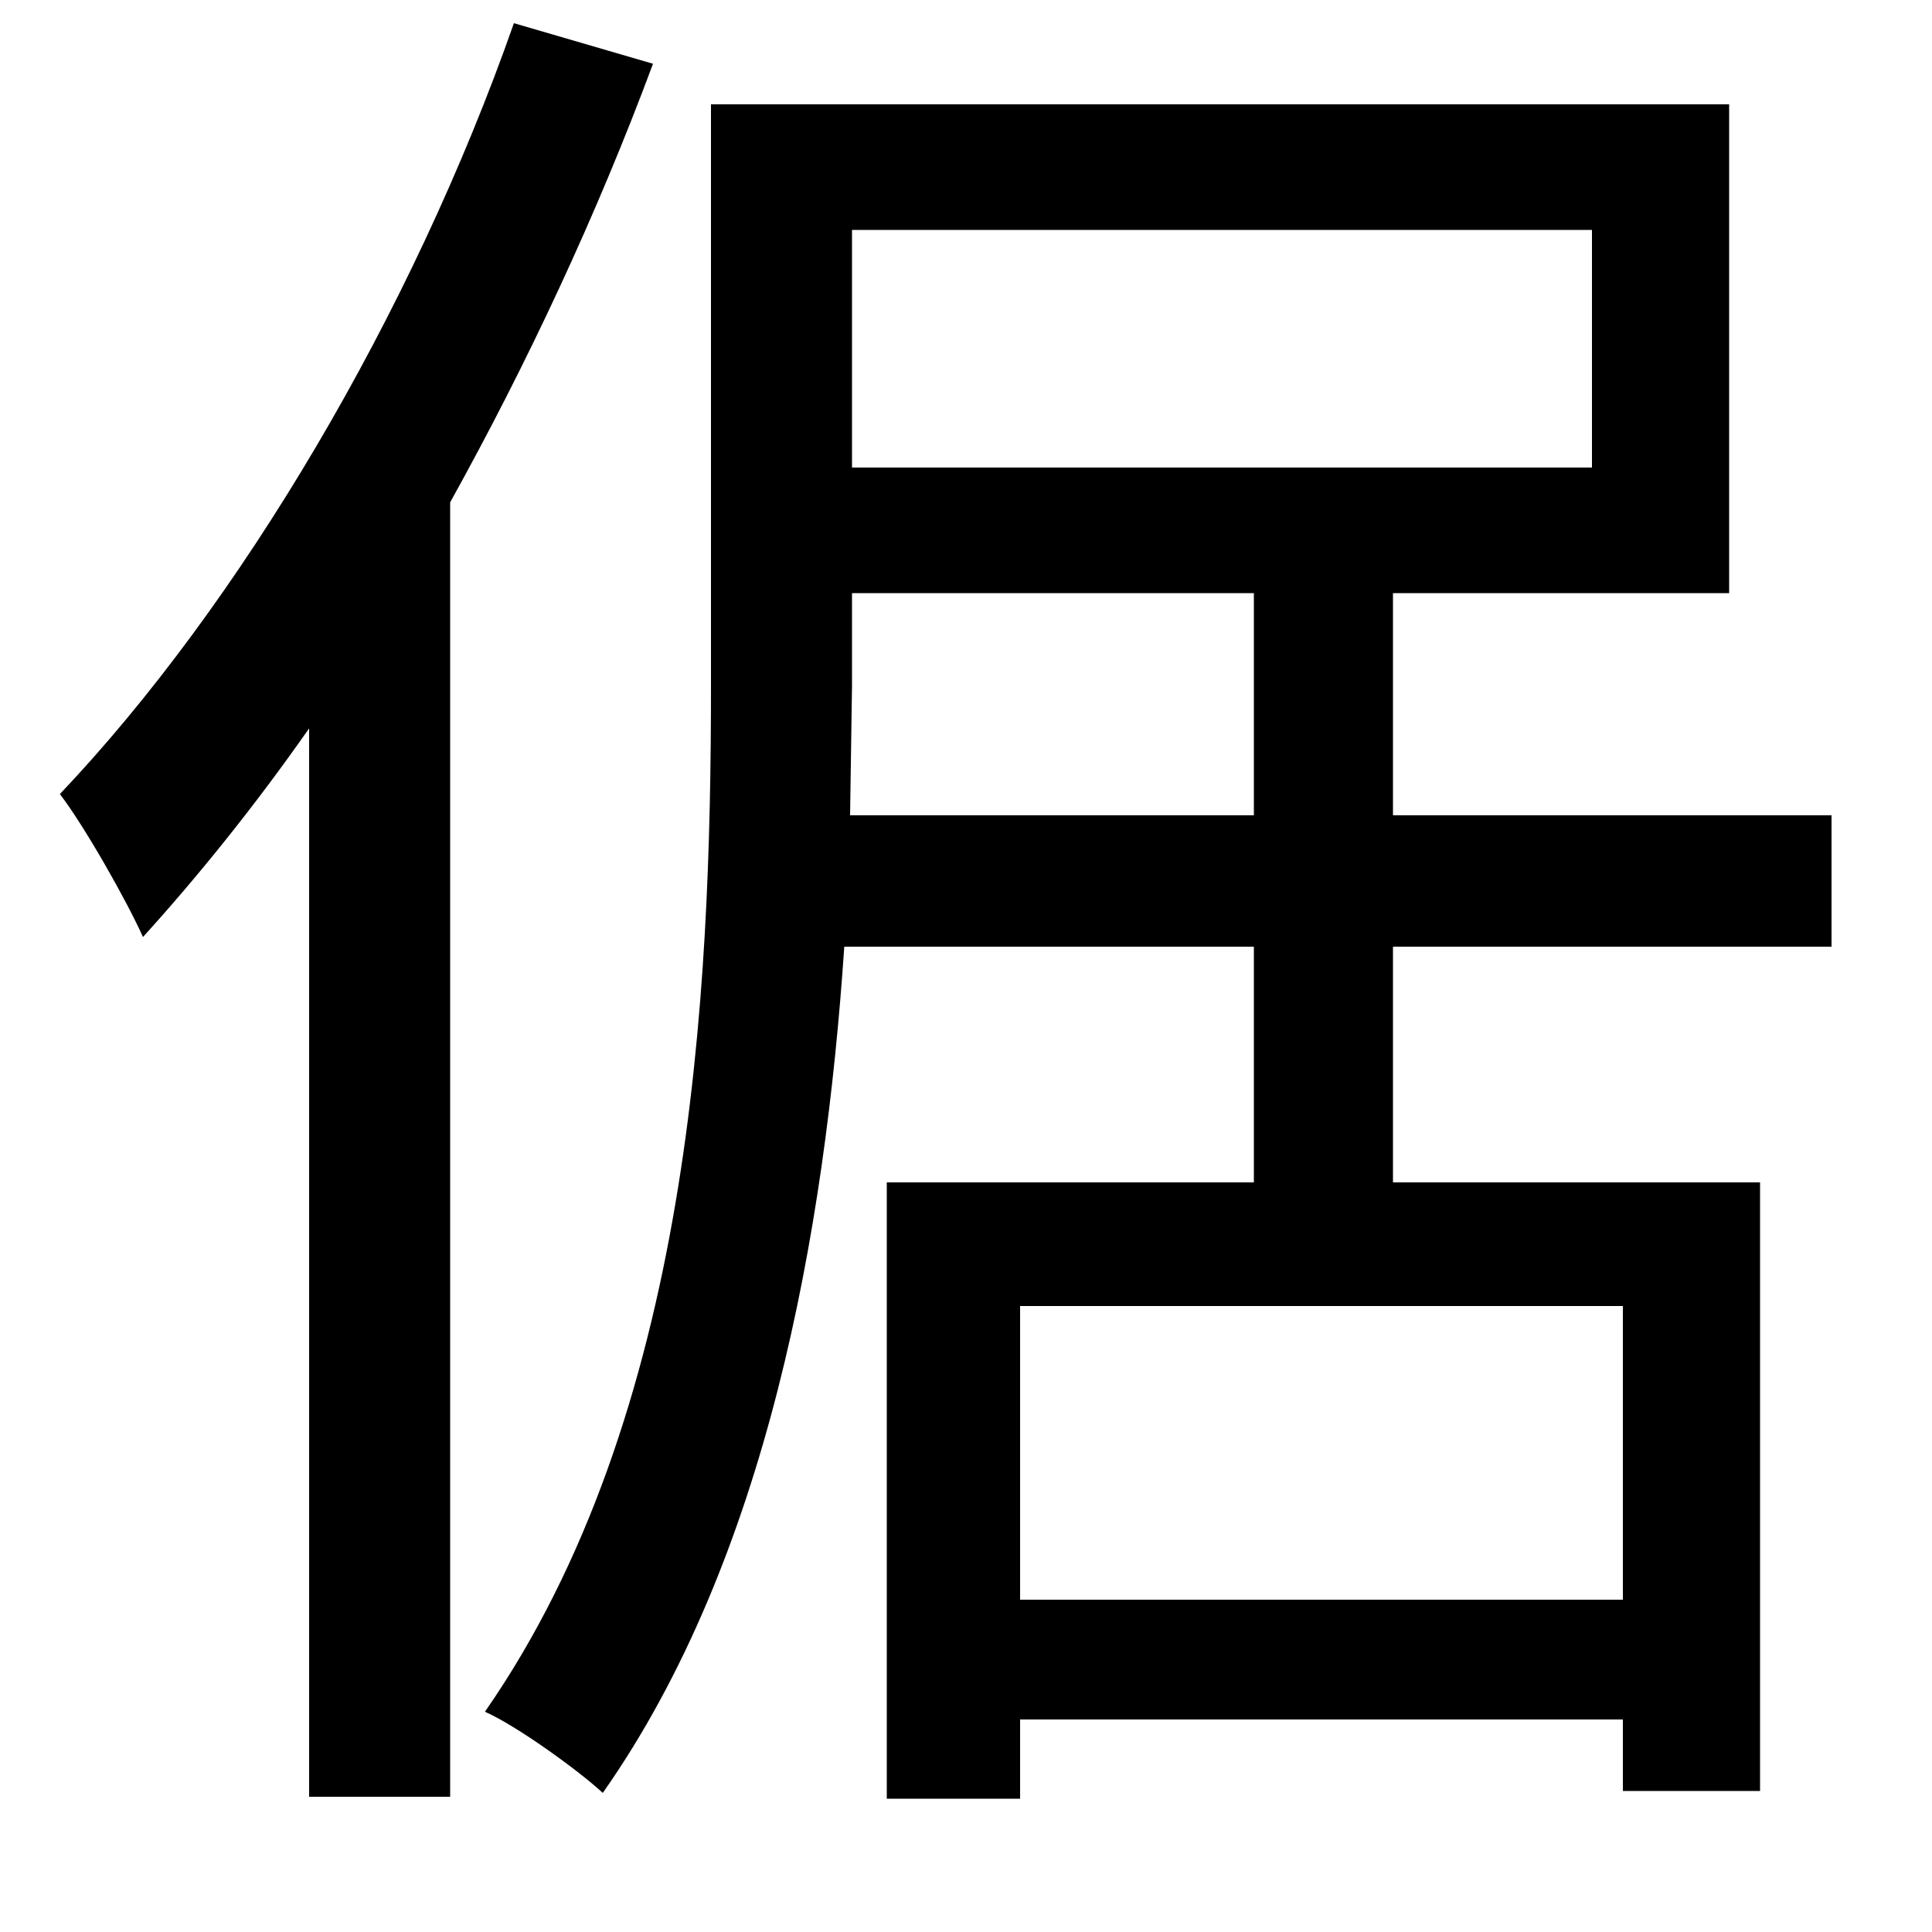 <svg xmlns="http://www.w3.org/2000/svg"
    viewBox="0 0 1000 1000">
  <!--
© 2014-2021 Adobe (http://www.adobe.com/).
Noto is a trademark of Google Inc.
This Font Software is licensed under the SIL Open Font License, Version 1.1. This Font Software is distributed on an "AS IS" BASIS, WITHOUT WARRANTIES OR CONDITIONS OF ANY KIND, either express or implied. See the SIL Open Font License for the specific language, permissions and limitations governing your use of this Font Software.
http://scripts.sil.org/OFL
  -->
<path d="M459 612L459 931 528 931 528 890 840 890 840 927 911 927 911 612 721 612 721 490 948 490 948 422 721 422 721 307 895 307 895 54 368 54 368 355C368 515 358 732 251 886 267 893 299 916 312 928 397 807 427 638 437 490L649 490 649 612ZM441 119L824 119 824 242 441 242ZM441 307L649 307 649 422 440 422 441 355ZM528 828L528 676 840 676 840 828ZM266 12C213 163 124 313 31 411 44 428 66 467 74 485 103 453 132 417 160 377L160 930 233 930 233 260C273 188 309 111 338 33Z"/>
</svg>